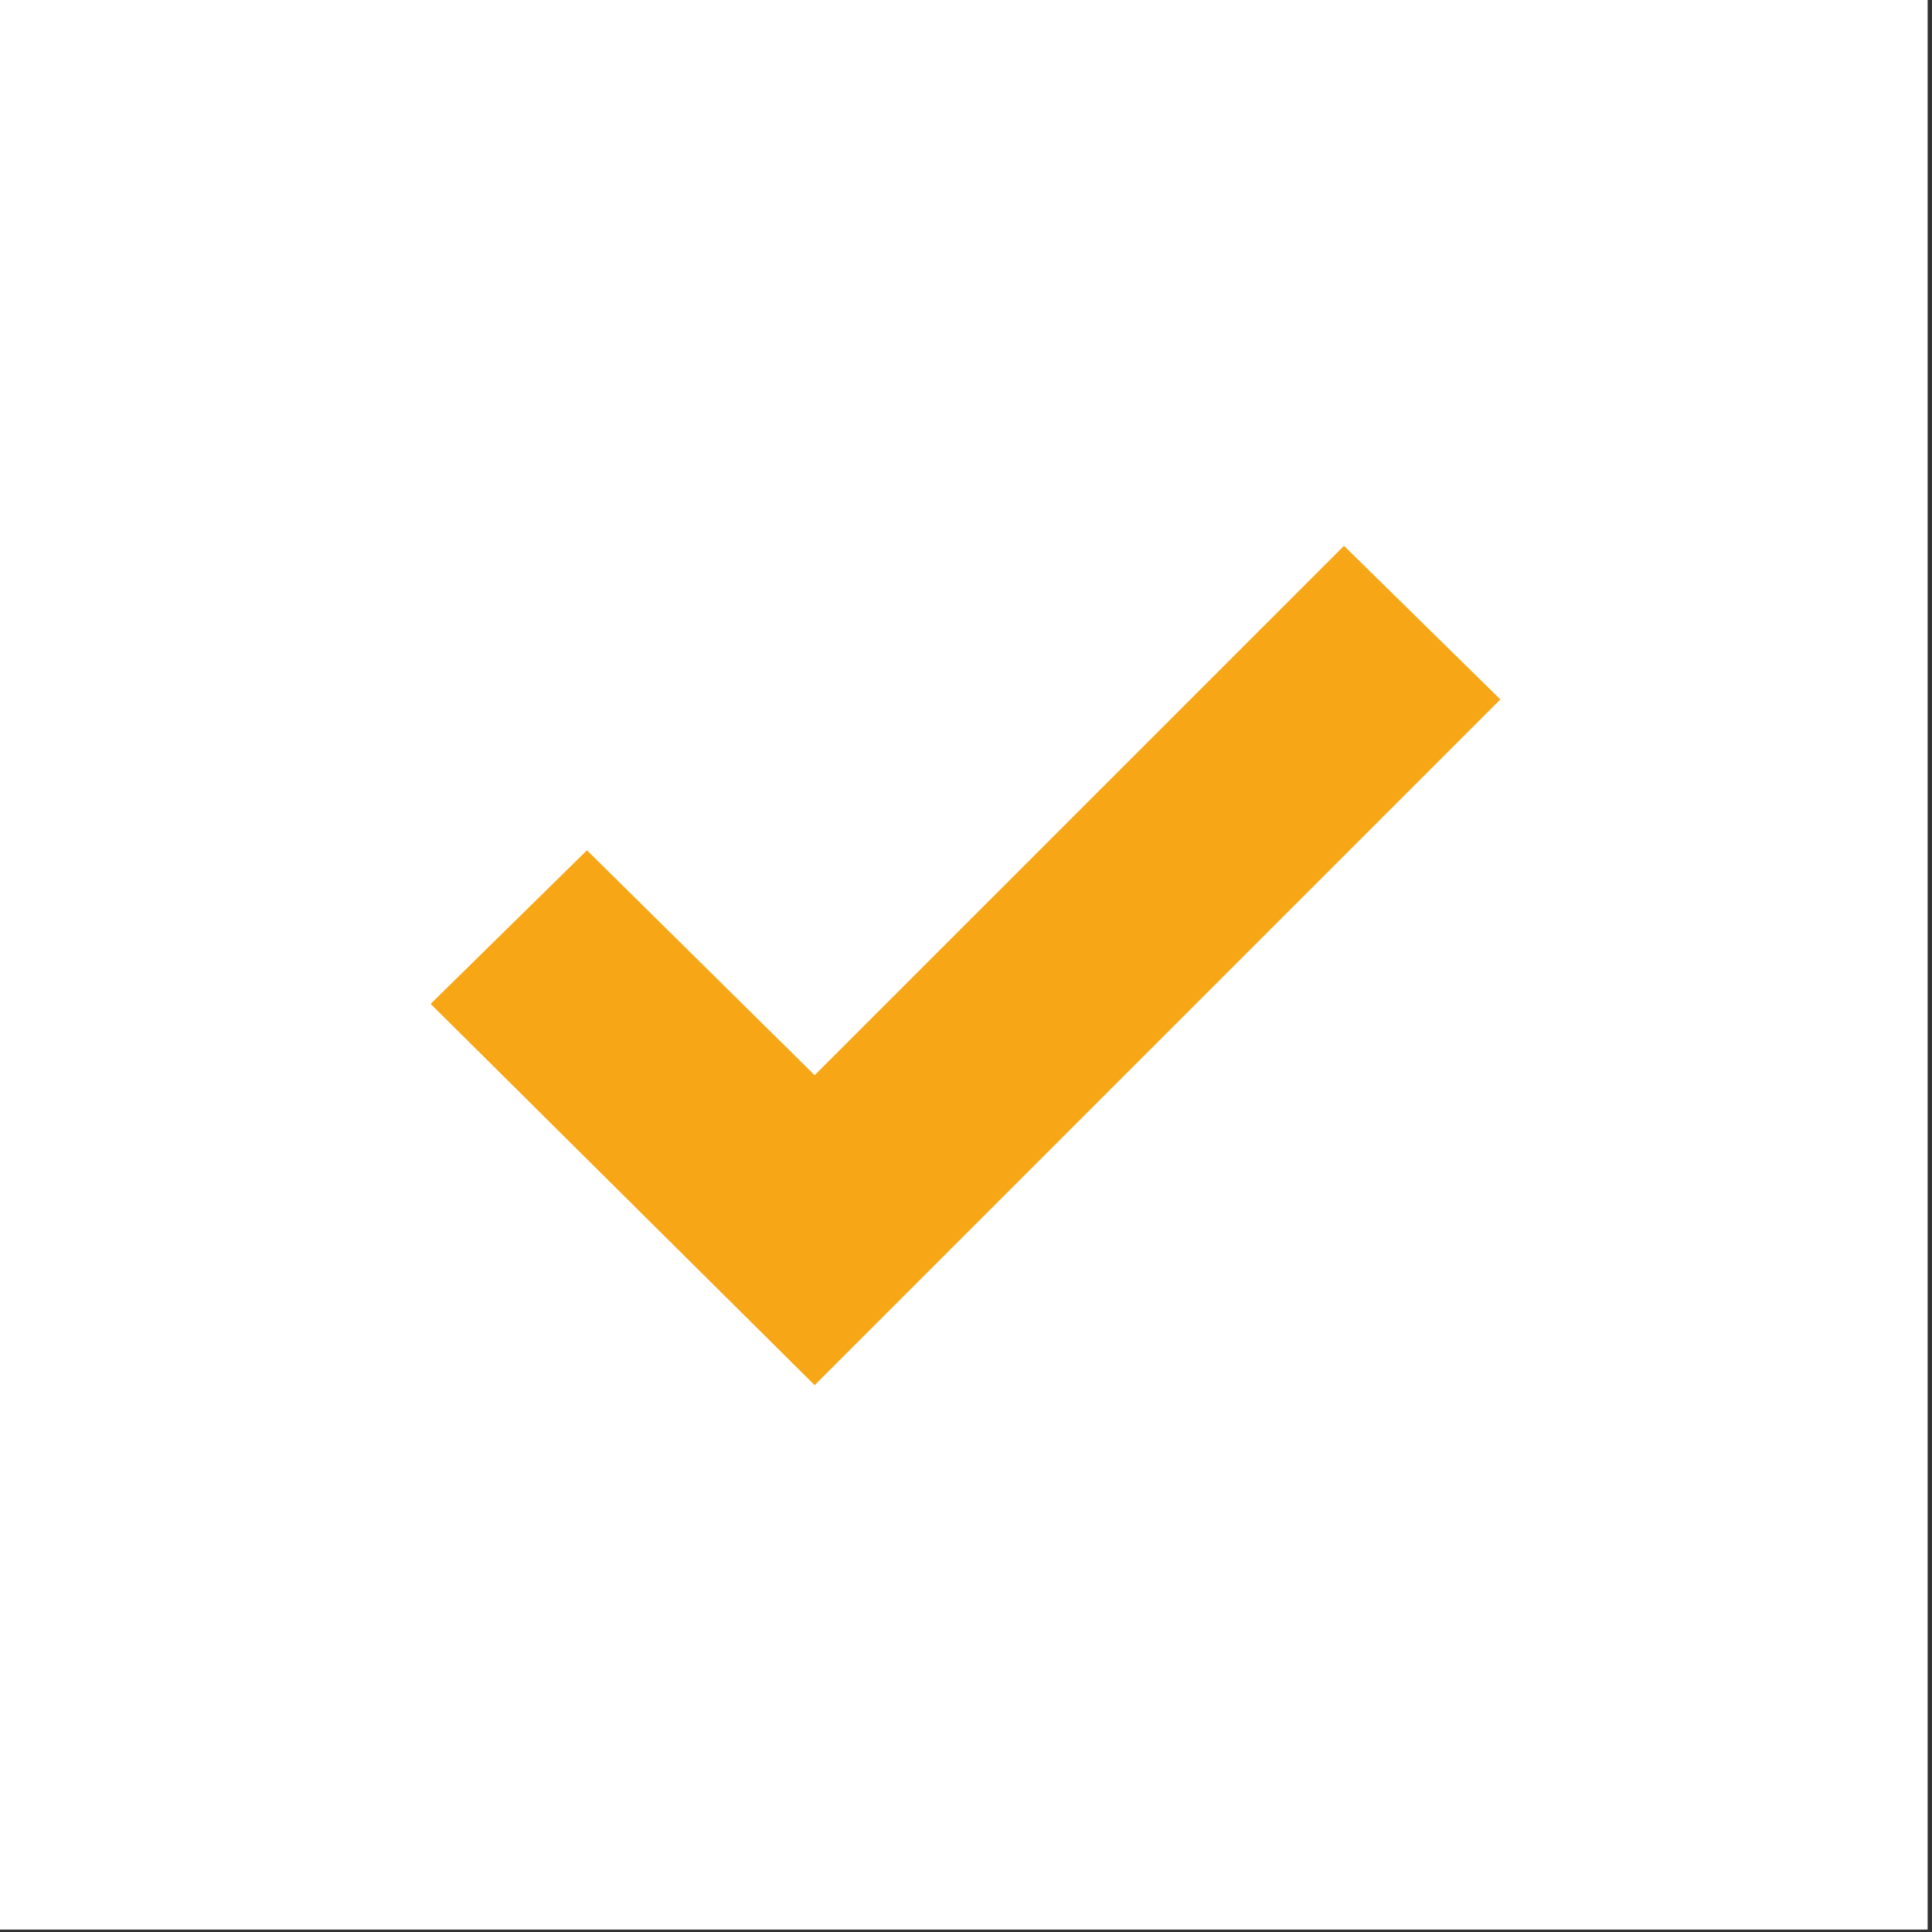 <?xml version="1.0" encoding="UTF-8" standalone="no"?>
<!DOCTYPE svg PUBLIC "-//W3C//DTD SVG 1.1//EN" "http://www.w3.org/Graphics/SVG/1.1/DTD/svg11.dtd">
<svg width="100%" height="100%" viewBox="0 0 368 368" version="1.1" xmlns="http://www.w3.org/2000/svg" xmlns:xlink="http://www.w3.org/1999/xlink" xml:space="preserve" xmlns:serif="http://www.serif.com/" style="fill-rule:evenodd;clip-rule:evenodd;stroke-linecap:round;stroke-linejoin:round;stroke-miterlimit:1.5;">
    <rect x="0" y="0" width="368" height="368" fill="#333333" stroke="none"/>
    <g transform="matrix(0.997,0,0,0.992,0.932,3.603)">
        <rect x="-0.935" y="-3.739" width="368.272" height="370.609" style="fill:white;stroke:black;stroke-opacity:0;stroke-width:1.01px;"/>
    </g>
    <g>
        <path d="M285.78,133.225L155.168,263.837L82.025,191.217L111.805,161.96L155.168,204.801L256.001,103.968L285.78,133.225Z" style="fill:rgb(247,166,21);fill-rule:nonzero;"/>
    </g>
</svg>
